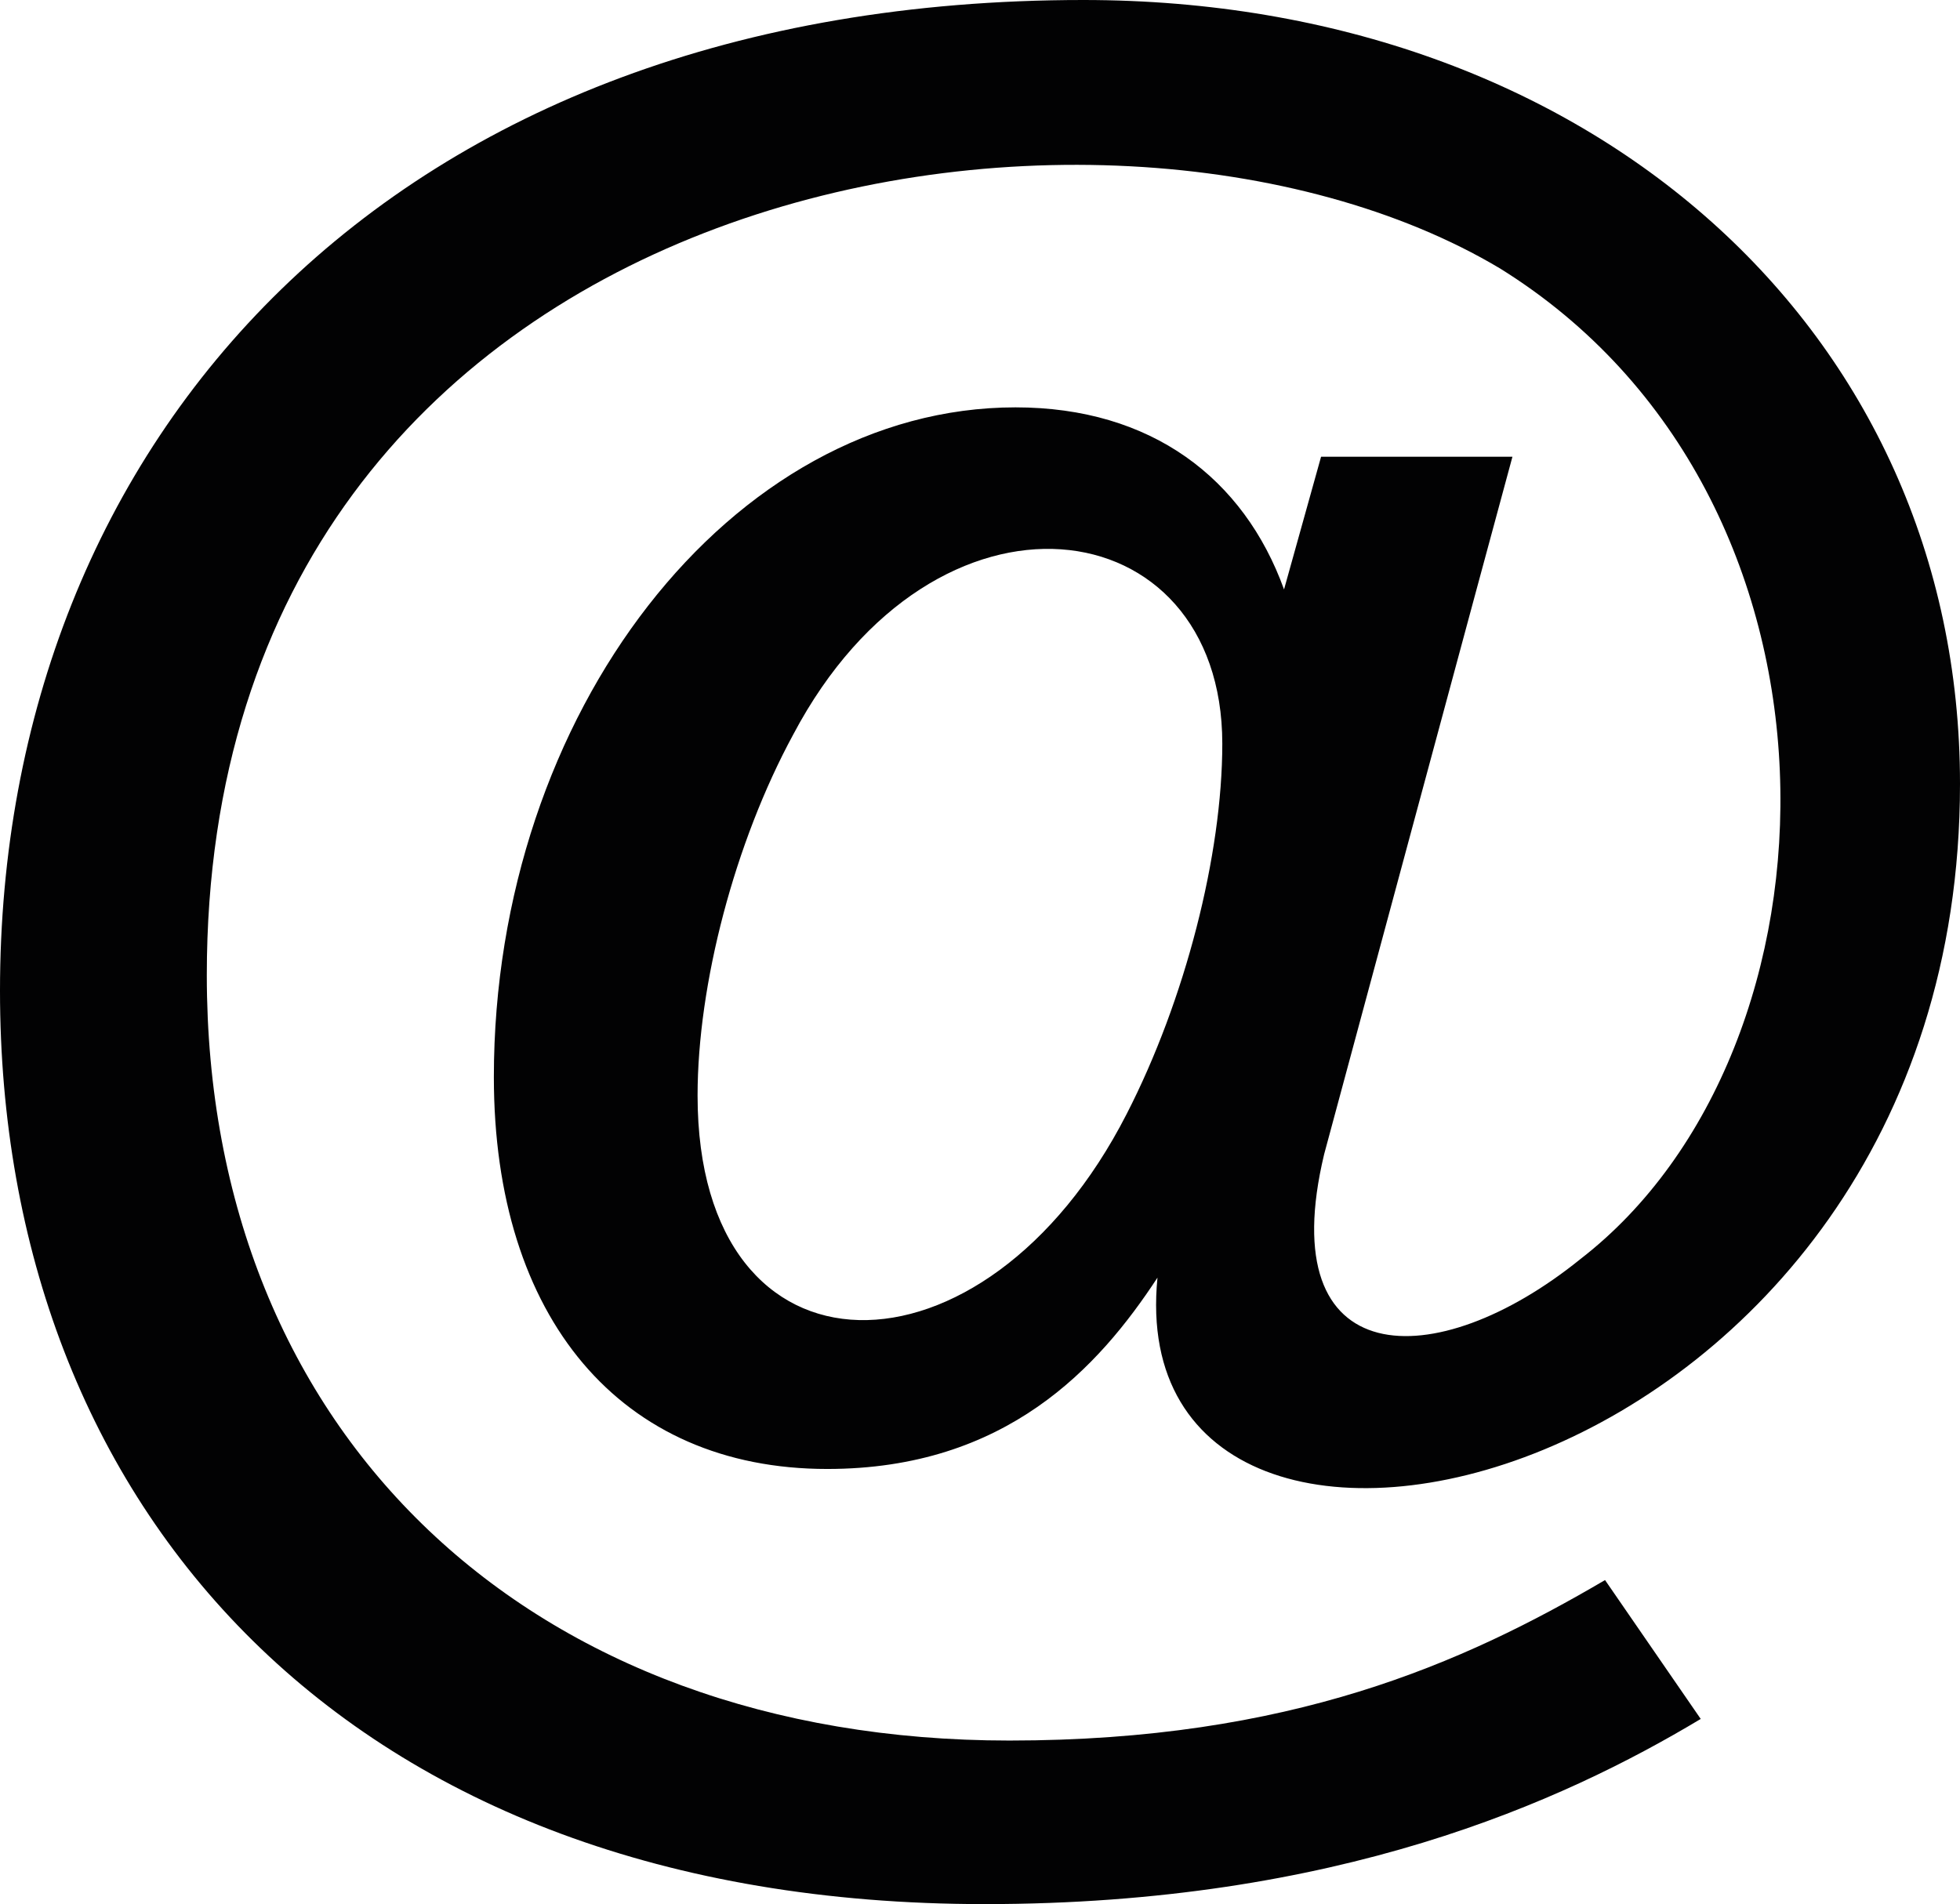 <?xml version="1.0" encoding="utf-8"?>
<!-- Generator: Adobe Illustrator 23.1.1, SVG Export Plug-In . SVG Version: 6.00 Build 0)  -->
<svg version="1.1" id="Ebene_1" xmlns="http://www.w3.org/2000/svg" xmlns:xlink="http://www.w3.org/1999/xlink" x="0px" y="0px"
	 viewBox="0 0 63.5 61.7" style="enable-background:new 0 0 63.5 61.7;" xml:space="preserve">
<style type="text/css">
	.st0{fill:#020203;}
</style>
<path class="st0" d="M31.9,61.7C11.2,61.7,0,48.8,0,32.1C0,14.3,12.6,0,35.1,0c16.4,0,28.4,10.7,28.4,25.4c0,23.1-27.3,29.1-26,16
	c-1.9,2.9-4.9,6.2-10.7,6.2c-6.7,0-10.8-4.9-10.8-12.7c0-11.8,7.7-21.7,16.9-21.7c4.4,0,7.4,2.3,8.7,5.9l1.2-4.3H49
	c-0.6,2.2-6.1,22.6-6.1,22.6c-1.7,7.1,3.6,7.2,8.3,3.4c8.8-6.8,9.3-24.7-2.6-32.1C35.7,1,6.7,5.7,6.7,31.6c0,14.9,10.5,24.8,26,24.8
	c9.1,0,14.7-2.5,19.3-5.2l3.1,4.5C50.6,58.4,43.3,61.7,31.9,61.7z M25.7,23.8c-1.9,3.5-3.1,8.1-3.1,11.7c0,9.6,9.3,9.6,13.9,0.6
	c1.9-3.7,3.1-8.4,3.1-12C39.6,16.4,30.3,15.1,25.7,23.8z"/>
</svg>
